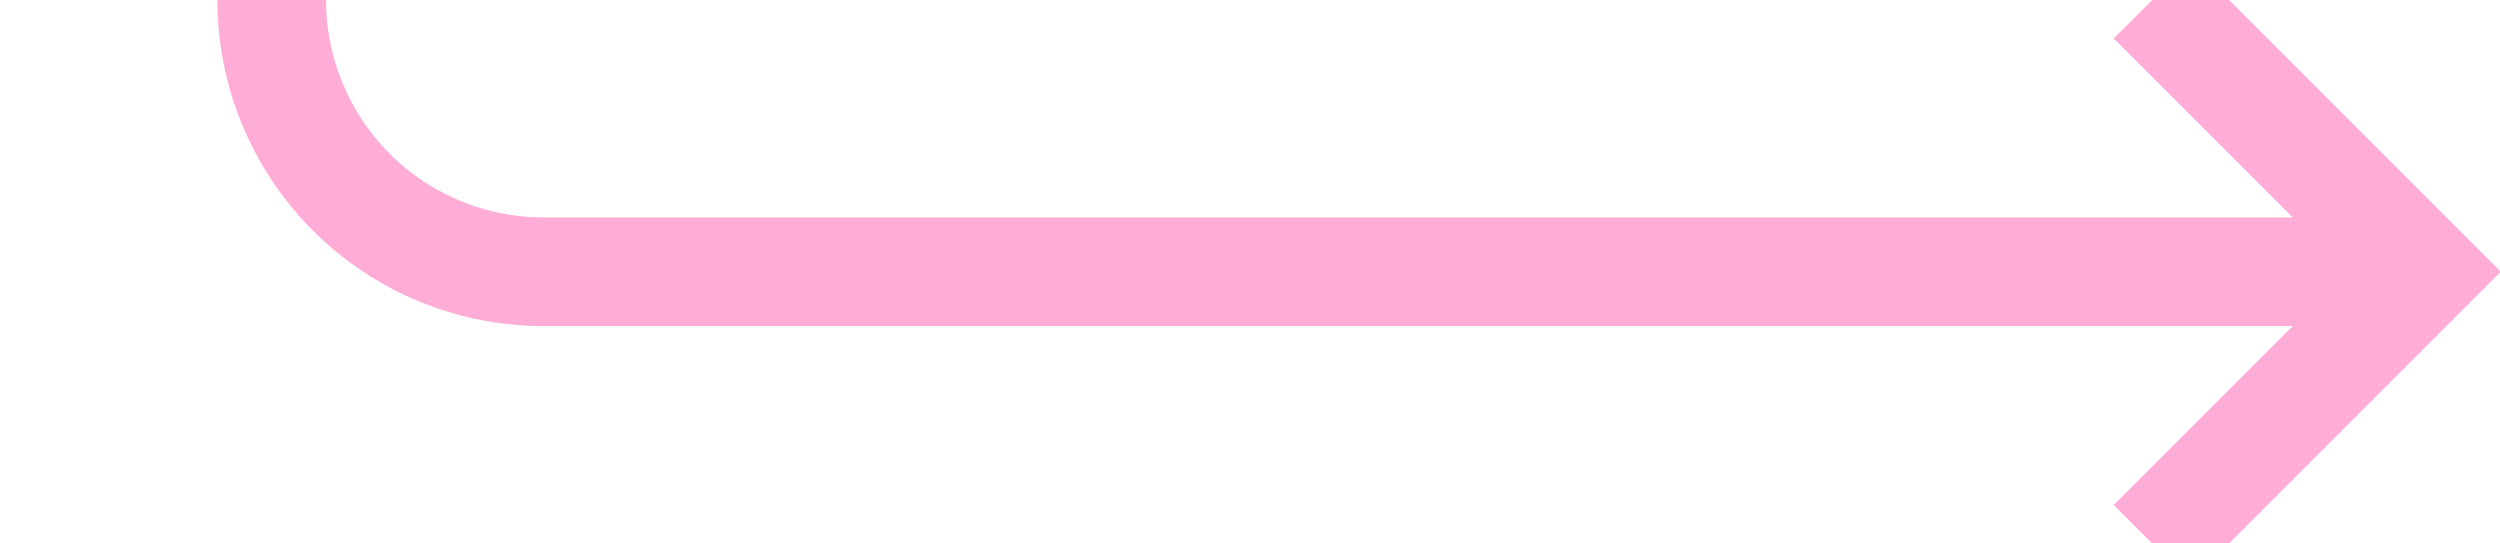 ﻿<?xml version="1.0" encoding="utf-8"?>
<svg version="1.1" xmlns:xlink="http://www.w3.org/1999/xlink" width="46px" height="10px" preserveAspectRatio="xMinYMid meet" viewBox="1376 222  46 8" xmlns="http://www.w3.org/2000/svg">
  <path d="M 257 143  L 1376 143  A 5 5 0 0 1 1381 148 L 1381 221  A 5 5 0 0 0 1386 226 L 1420 226  " stroke-width="2" stroke="#ffadd6" fill="none" />
  <path d="M 258.5 139.5  A 3.5 3.5 0 0 0 255 143 A 3.5 3.5 0 0 0 258.5 146.5 A 3.5 3.5 0 0 0 262 143 A 3.5 3.5 0 0 0 258.5 139.5 Z M 1414.893 221.707  L 1419.186 226  L 1414.893 230.293  L 1416.307 231.707  L 1421.307 226.707  L 1422.014 226  L 1421.307 225.293  L 1416.307 220.293  L 1414.893 221.707  Z " fill-rule="nonzero" fill="#ffadd6" stroke="none" />
</svg>